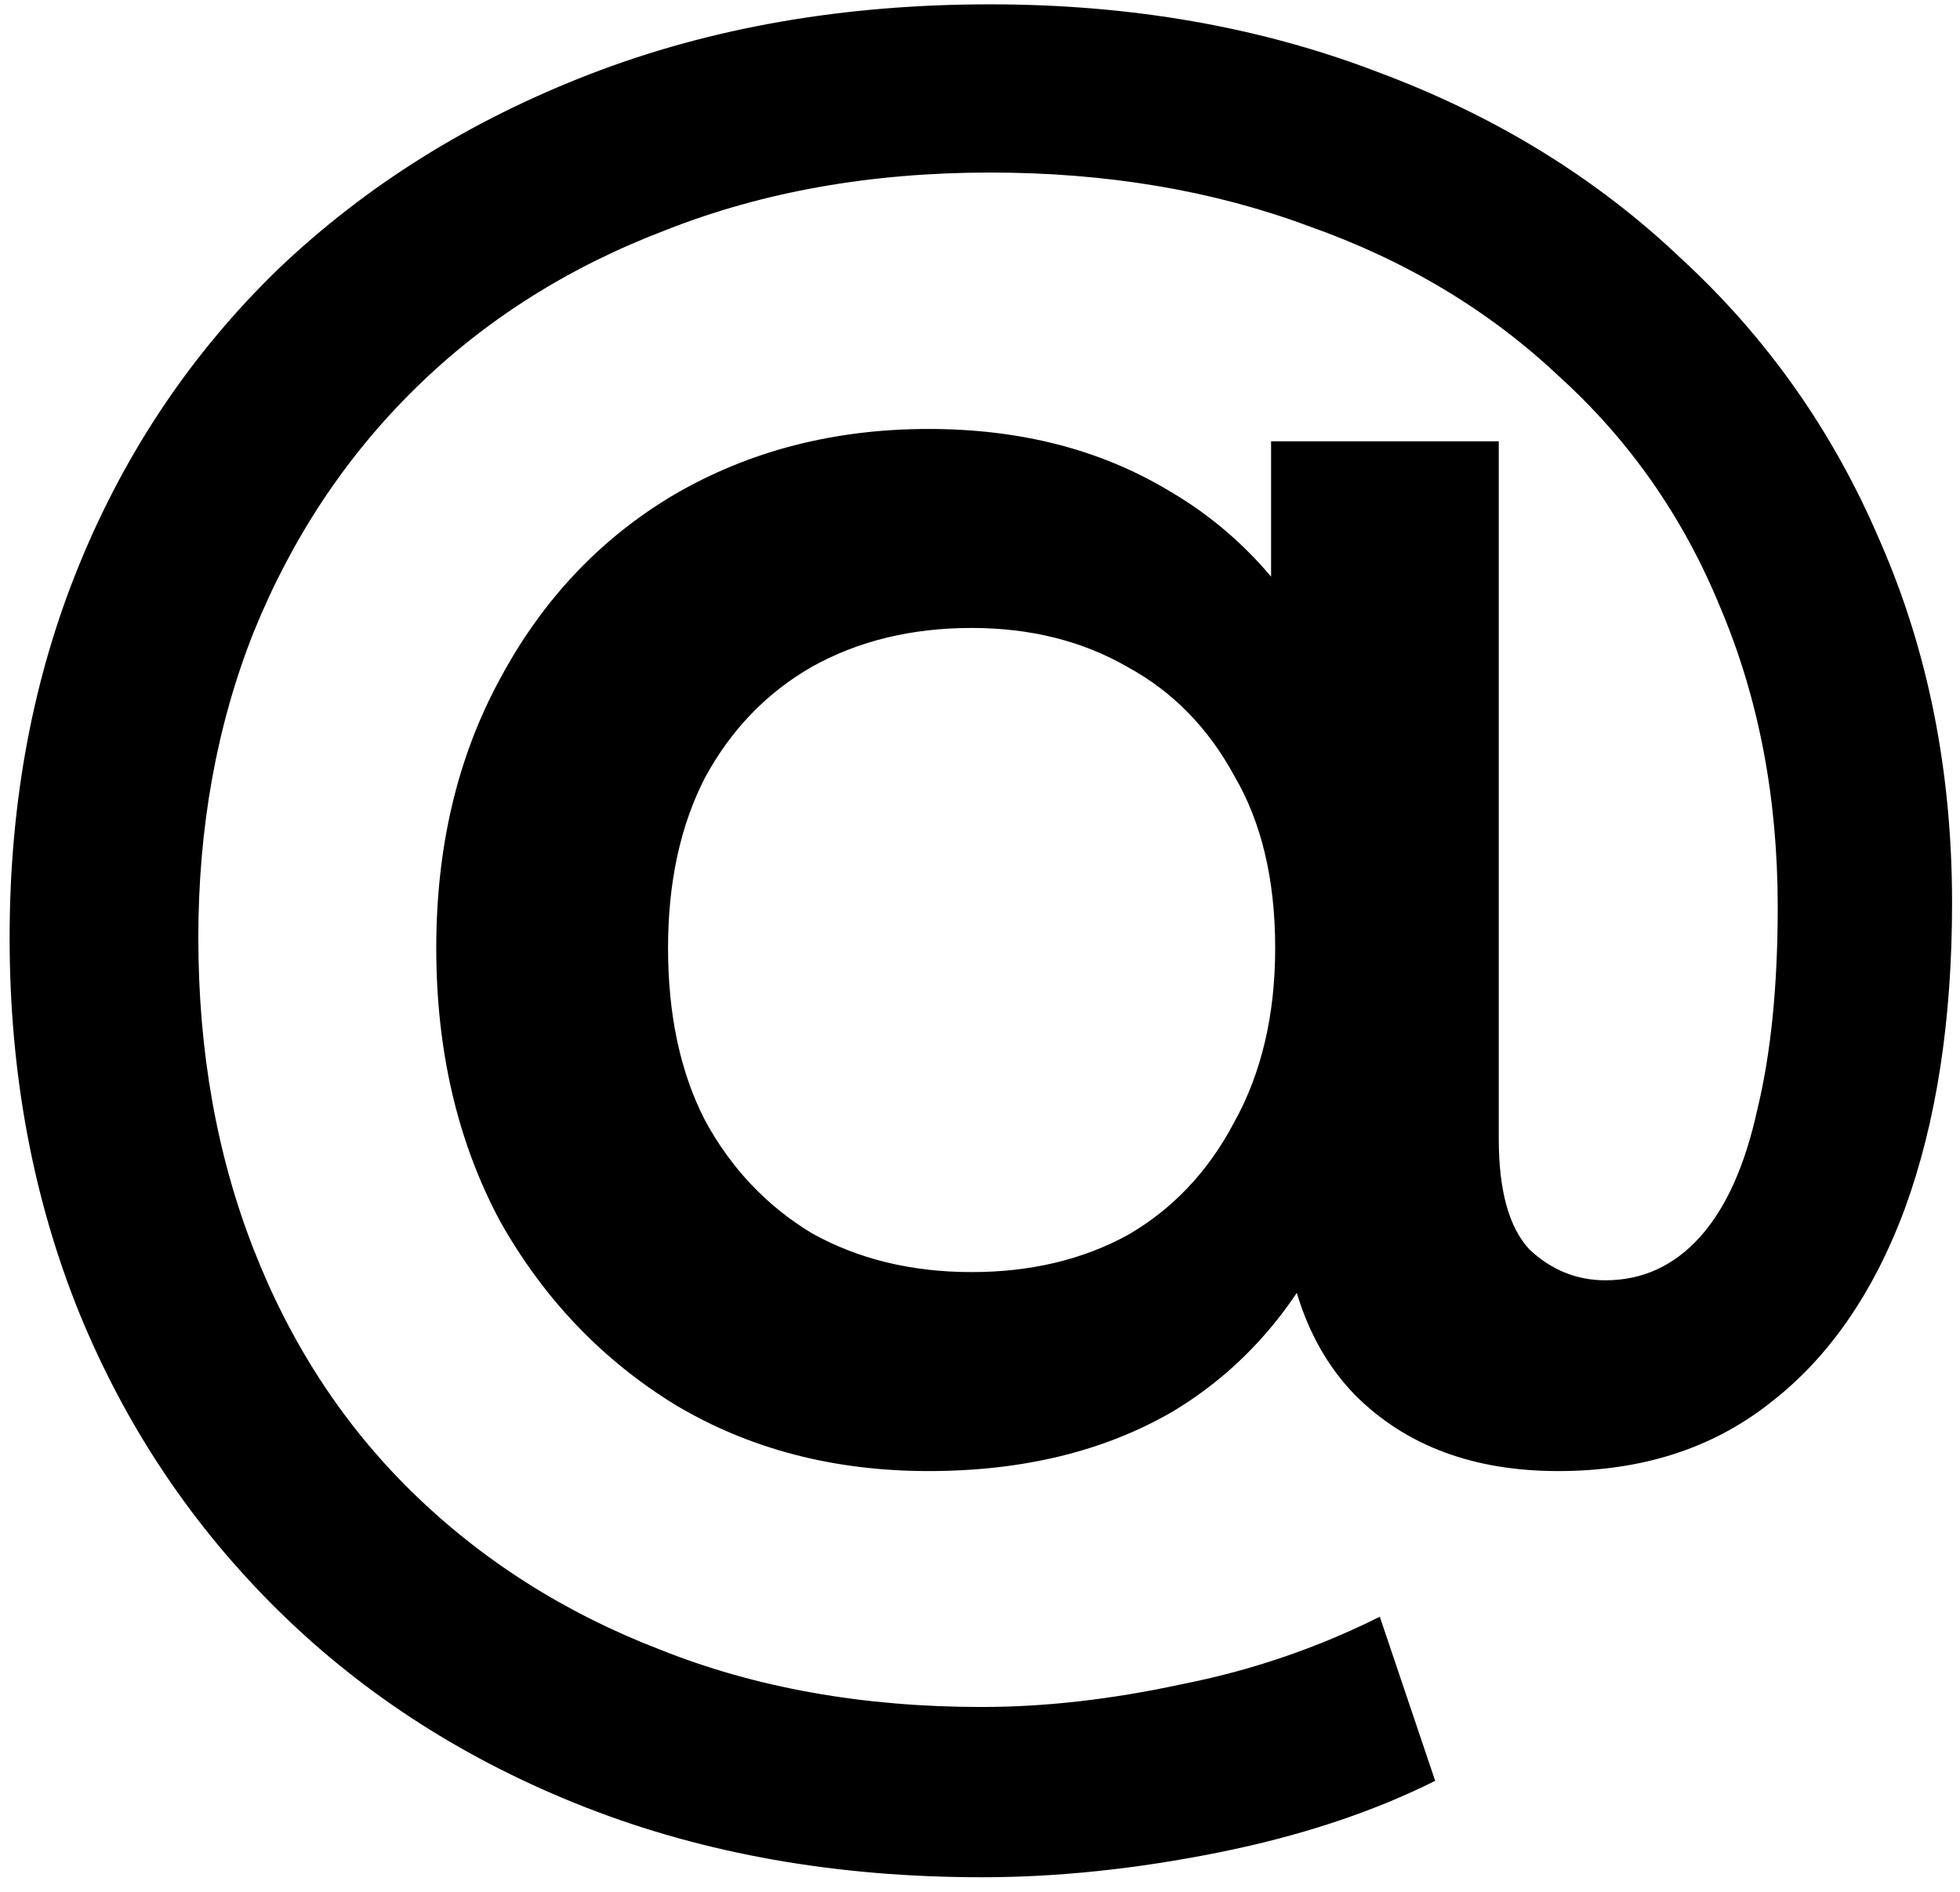 <svg width="86" height="83" viewBox="0 0 86 83" fill="none" xmlns="http://www.w3.org/2000/svg">
<path d="M43.082 82.36C36.722 82.36 30.932 81.34 25.712 79.3C20.492 77.26 15.992 74.38 12.212 70.66C8.432 66.94 5.522 62.59 3.482 57.61C1.442 52.57 0.422 47.08 0.422 41.14C0.422 35.2 1.442 29.74 3.482 24.76C5.522 19.78 8.432 15.46 12.212 11.8C16.052 8.14 20.612 5.29 25.892 3.25C31.172 1.21 37.022 0.19 43.442 0.19C49.622 0.19 55.292 1.18 60.452 3.16C65.612 5.08 70.052 7.81 73.772 11.35C77.552 14.83 80.462 18.97 82.502 23.77C84.602 28.57 85.652 33.85 85.652 39.61C85.652 44.77 84.962 49.24 83.582 53.02C82.202 56.74 80.222 59.59 77.642 61.57C75.122 63.55 72.032 64.54 68.372 64.54C64.652 64.54 61.682 63.43 59.462 61.21C57.302 58.99 56.222 55.78 56.222 51.58V46.45L56.582 41.32L55.772 29.62V19.36H65.762V49.96C65.762 52.24 66.212 53.86 67.112 54.82C68.072 55.72 69.182 56.17 70.442 56.17C72.062 56.17 73.442 55.54 74.582 54.28C75.722 53.02 76.562 51.16 77.102 48.7C77.702 46.24 78.002 43.27 78.002 39.79C78.002 34.99 77.162 30.61 75.482 26.65C73.862 22.69 71.492 19.3 68.372 16.48C65.312 13.6 61.652 11.41 57.392 9.91C53.192 8.35 48.542 7.57 43.442 7.57C38.222 7.57 33.482 8.41 29.222 10.09C24.962 11.71 21.302 14.02 18.242 17.02C15.182 20.02 12.812 23.59 11.132 27.73C9.512 31.81 8.702 36.28 8.702 41.14C8.702 46.12 9.512 50.68 11.132 54.82C12.752 58.96 15.062 62.5 18.062 65.44C21.122 68.44 24.752 70.75 28.952 72.37C33.152 74.05 37.862 74.89 43.082 74.89C45.842 74.89 48.752 74.56 51.812 73.9C54.872 73.3 57.782 72.31 60.542 70.93L62.972 78.13C60.212 79.51 57.032 80.56 53.432 81.28C49.832 82 46.382 82.36 43.082 82.36ZM40.742 64.54C36.602 64.54 32.912 63.58 29.672 61.66C26.432 59.68 23.852 56.98 21.932 53.56C20.072 50.08 19.142 46.09 19.142 41.59C19.142 37.15 20.072 33.22 21.932 29.8C23.792 26.32 26.342 23.62 29.582 21.7C32.882 19.78 36.602 18.82 40.742 18.82C44.762 18.82 48.272 19.72 51.272 21.52C54.272 23.26 56.612 25.81 58.292 29.17C59.972 32.53 60.812 36.67 60.812 41.59C60.812 46.51 60.002 50.68 58.382 54.1C56.762 57.52 54.452 60.13 51.452 61.93C48.452 63.67 44.882 64.54 40.742 64.54ZM42.632 55.81C45.212 55.81 47.492 55.27 49.472 54.19C51.452 53.05 53.012 51.4 54.152 49.24C55.352 47.08 55.952 44.53 55.952 41.59C55.952 38.59 55.352 36.07 54.152 34.03C53.012 31.93 51.452 30.34 49.472 29.26C47.492 28.12 45.212 27.55 42.632 27.55C39.992 27.55 37.652 28.12 35.612 29.26C33.632 30.4 32.072 32.02 30.932 34.12C29.852 36.22 29.312 38.71 29.312 41.59C29.312 44.53 29.852 47.05 30.932 49.15C32.072 51.25 33.632 52.9 35.612 54.1C37.652 55.24 39.992 55.81 42.632 55.81Z" fill="black"/>
</svg>
